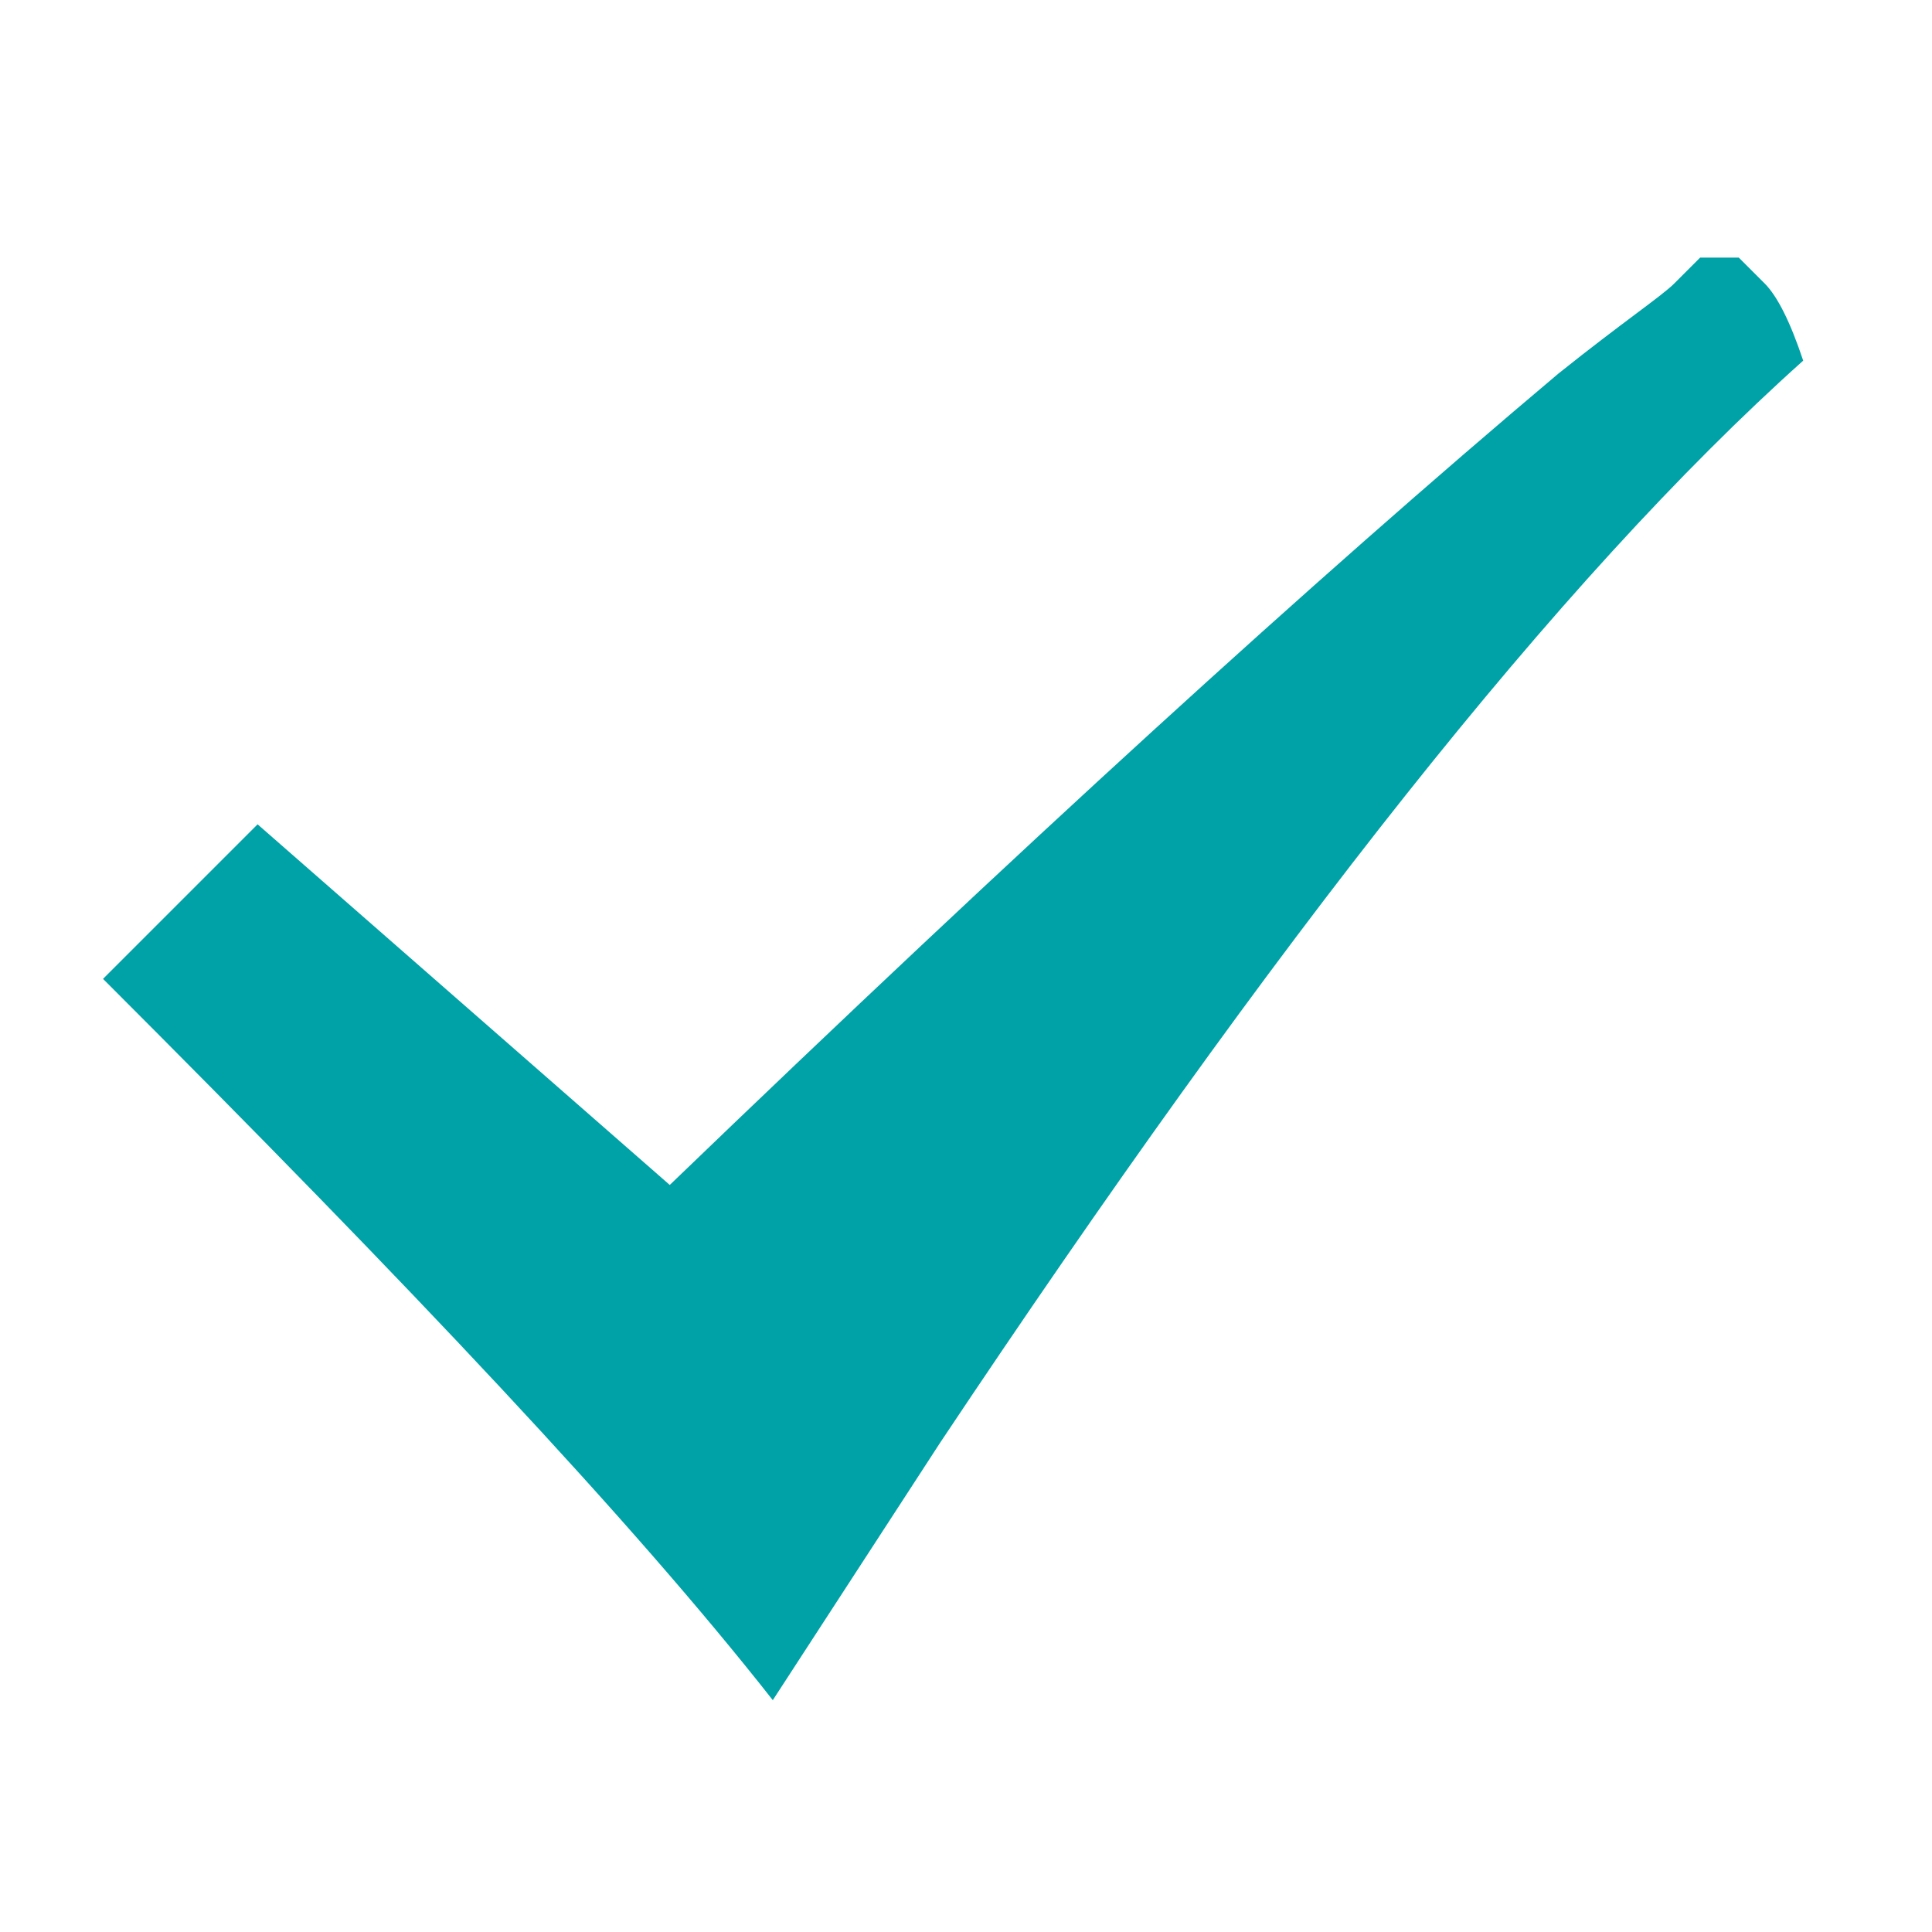 <?xml version="1.0" encoding="utf-8"?>
<!-- Generator: Adobe Illustrator 18.1.0, SVG Export Plug-In . SVG Version: 6.00 Build 0)  -->
<svg version="1.1" id="Layer_1" xmlns="http://www.w3.org/2000/svg" xmlns:xlink="http://www.w3.org/1999/xlink" x="0px" y="0px"
	 width="15px" height="15px" viewBox="-36.5 43.5 15 15" enable-background="new -36.5 43.5 15 15" xml:space="preserve">
<path fill="#00A2A7" d="M-22.8,45.7c0,0-0.1-0.1-0.1-0.1c0,0-0.1-0.1-0.1-0.1c0,0,0,0-0.1,0c0,0-0.1,0-0.1,0s0,0-0.1,0l-0.2,0.2
	c-0.1,0.1-0.4,0.3-0.9,0.7c-1.9,1.6-4.2,3.7-6.9,6.3l-3.2-2.8l-1.2,1.2c2.4,2.4,4.1,4.2,5.2,5.6l1.3-2c2.6-3.9,4.8-6.7,6.7-8.4
	C-22.6,46-22.7,45.8-22.8,45.7L-22.8,45.7z"/>
</svg>
